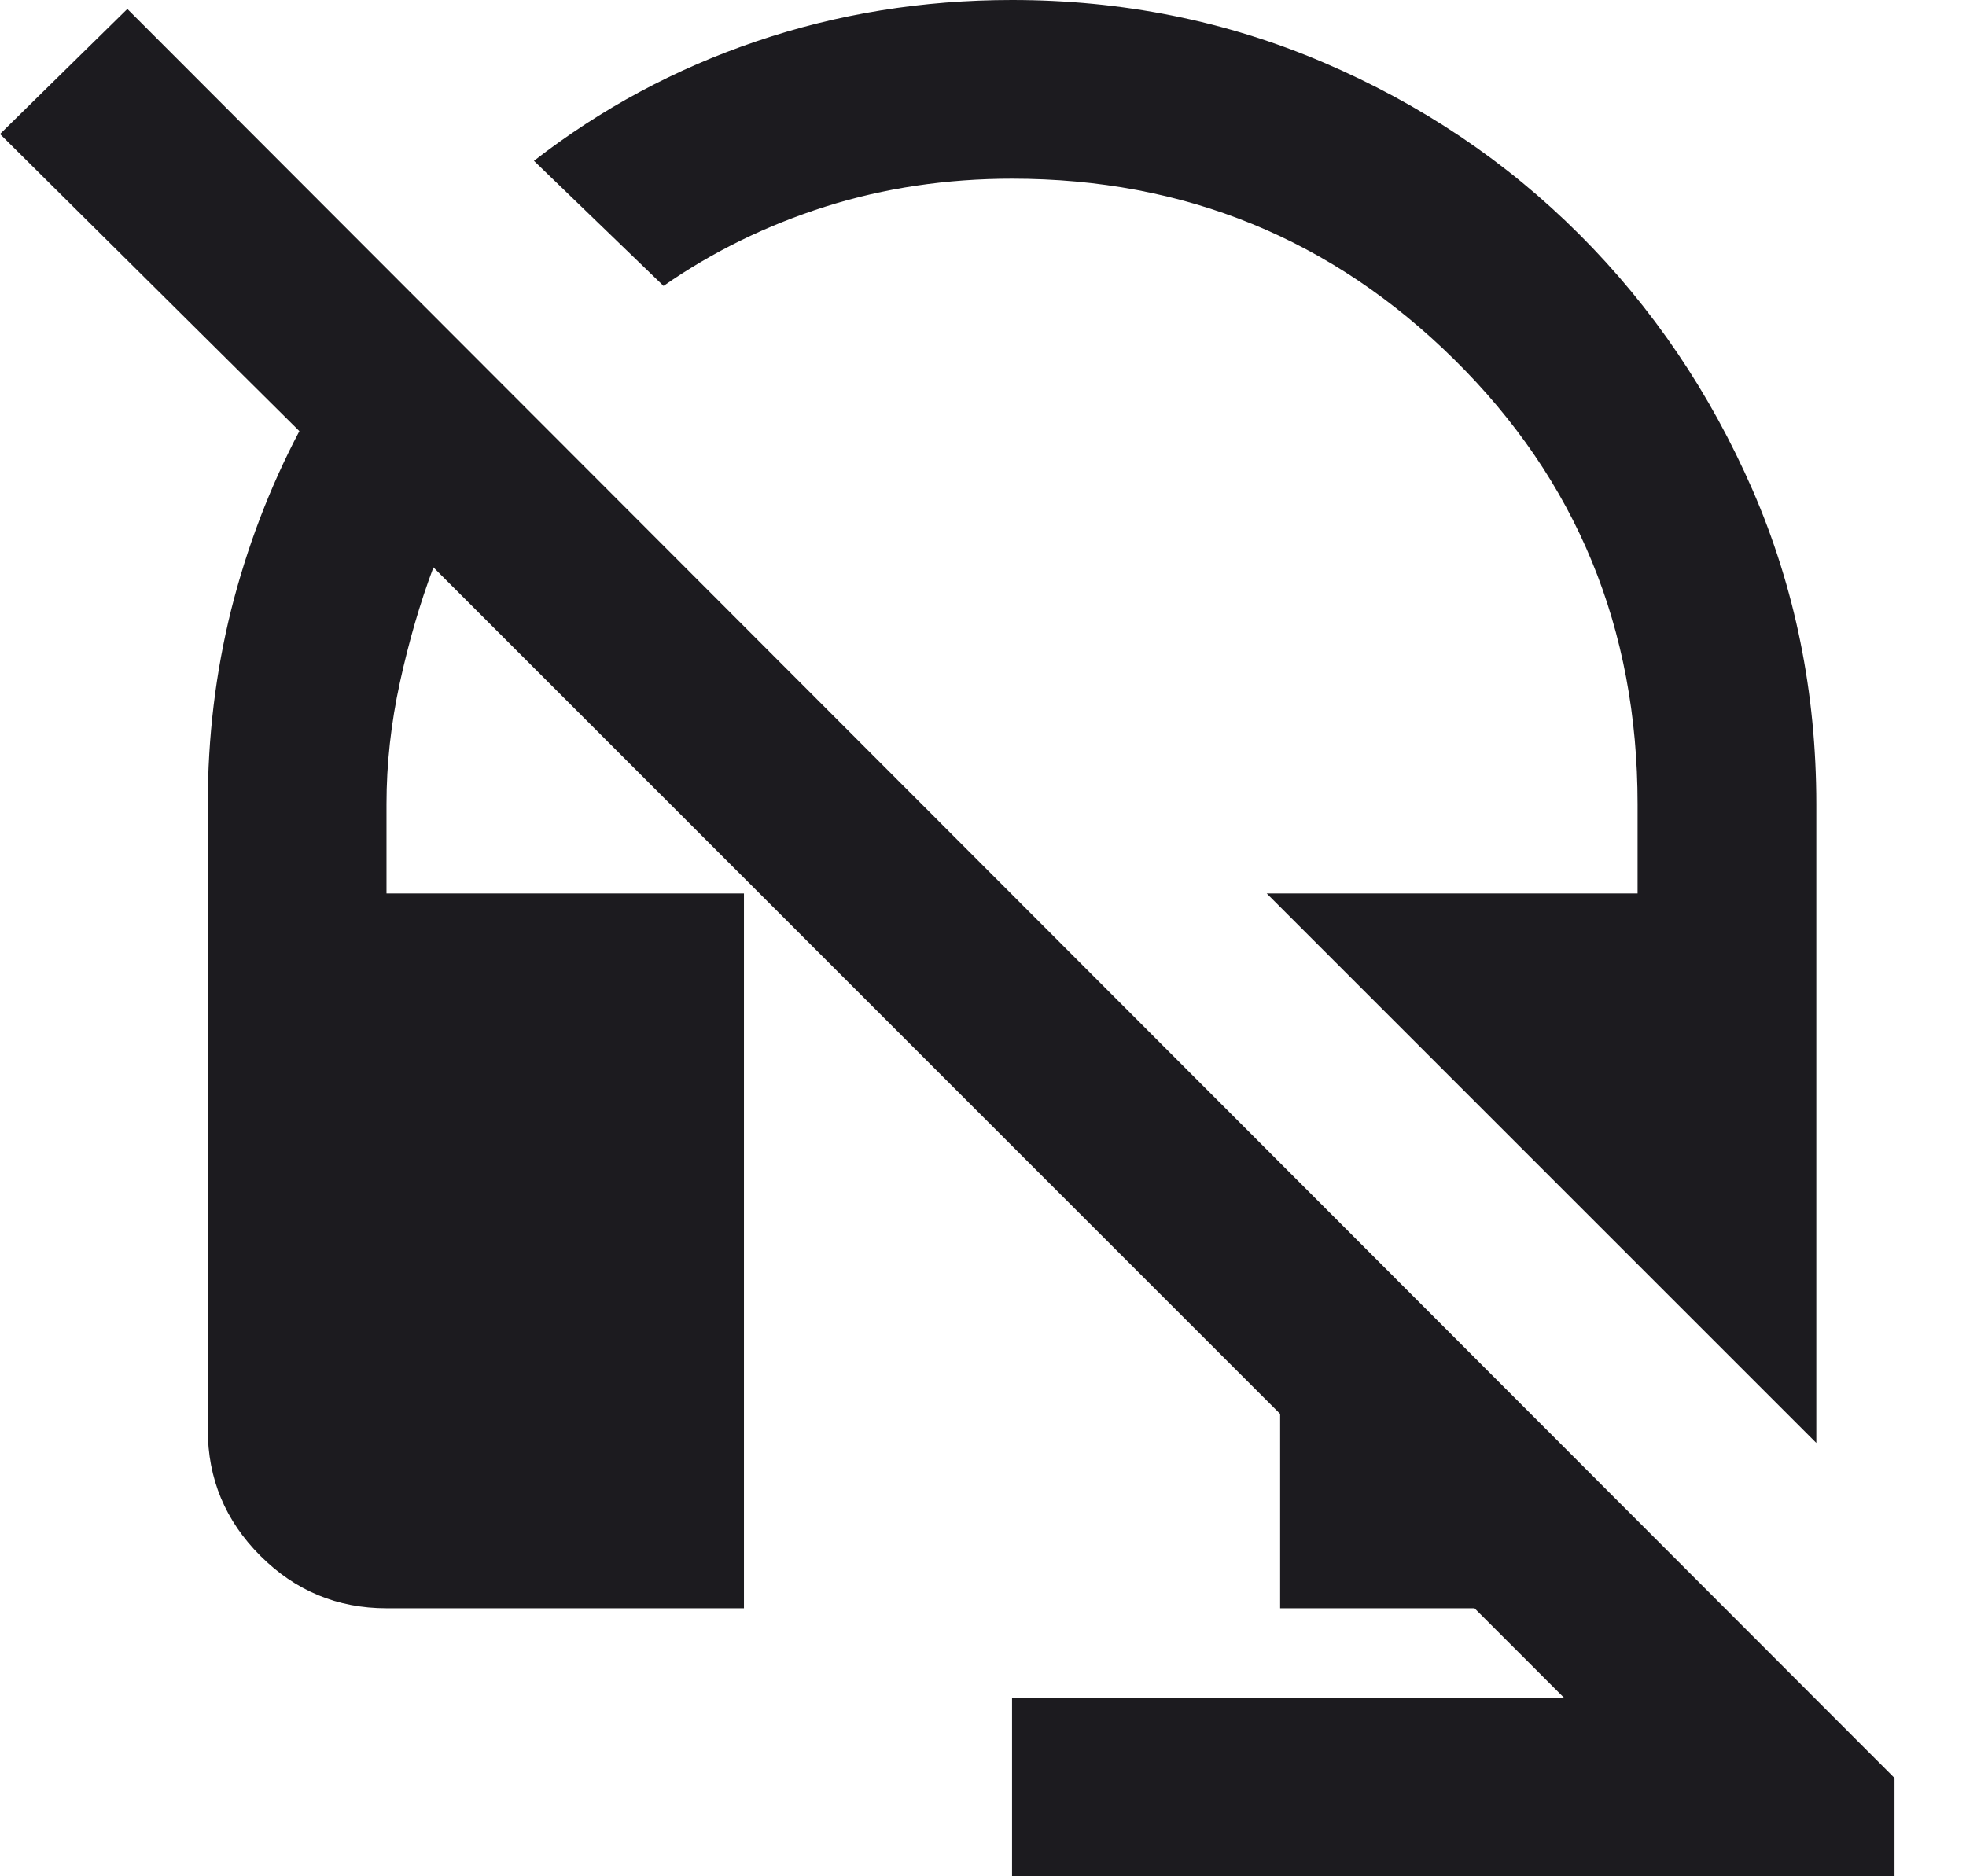 <svg width="22" height="21" viewBox="0 0 22 21" fill="none" xmlns="http://www.w3.org/2000/svg">
<path d="M20.325 16.15L14.175 10H18.325V9C18.325 7.033 17.642 5.375 16.275 4.025C14.908 2.675 13.258 2 11.325 2C10.592 2 9.896 2.104 9.238 2.312C8.579 2.521 7.975 2.817 7.425 3.2L5.975 1.8C6.725 1.217 7.554 0.771 8.463 0.463C9.371 0.154 10.325 0 11.325 0C12.558 0 13.721 0.233 14.812 0.7C15.904 1.167 16.858 1.808 17.675 2.625C18.492 3.442 19.137 4.396 19.613 5.487C20.087 6.579 20.325 7.75 20.325 9V16.15ZM11.325 21V19H17.5L16.5 18H14.325V15.825L4.85 6.35C4.7 6.75 4.575 7.179 4.475 7.638C4.375 8.096 4.325 8.55 4.325 9V10H8.325V18H4.325C3.775 18 3.304 17.804 2.913 17.413C2.521 17.021 2.325 16.55 2.325 16V9C2.325 8.25 2.413 7.525 2.587 6.825C2.763 6.125 3.017 5.458 3.35 4.825L0 1.5L1.425 0.1L21.2 19.9V21H11.325Z" fill="#1C1B1F"/>
</svg>